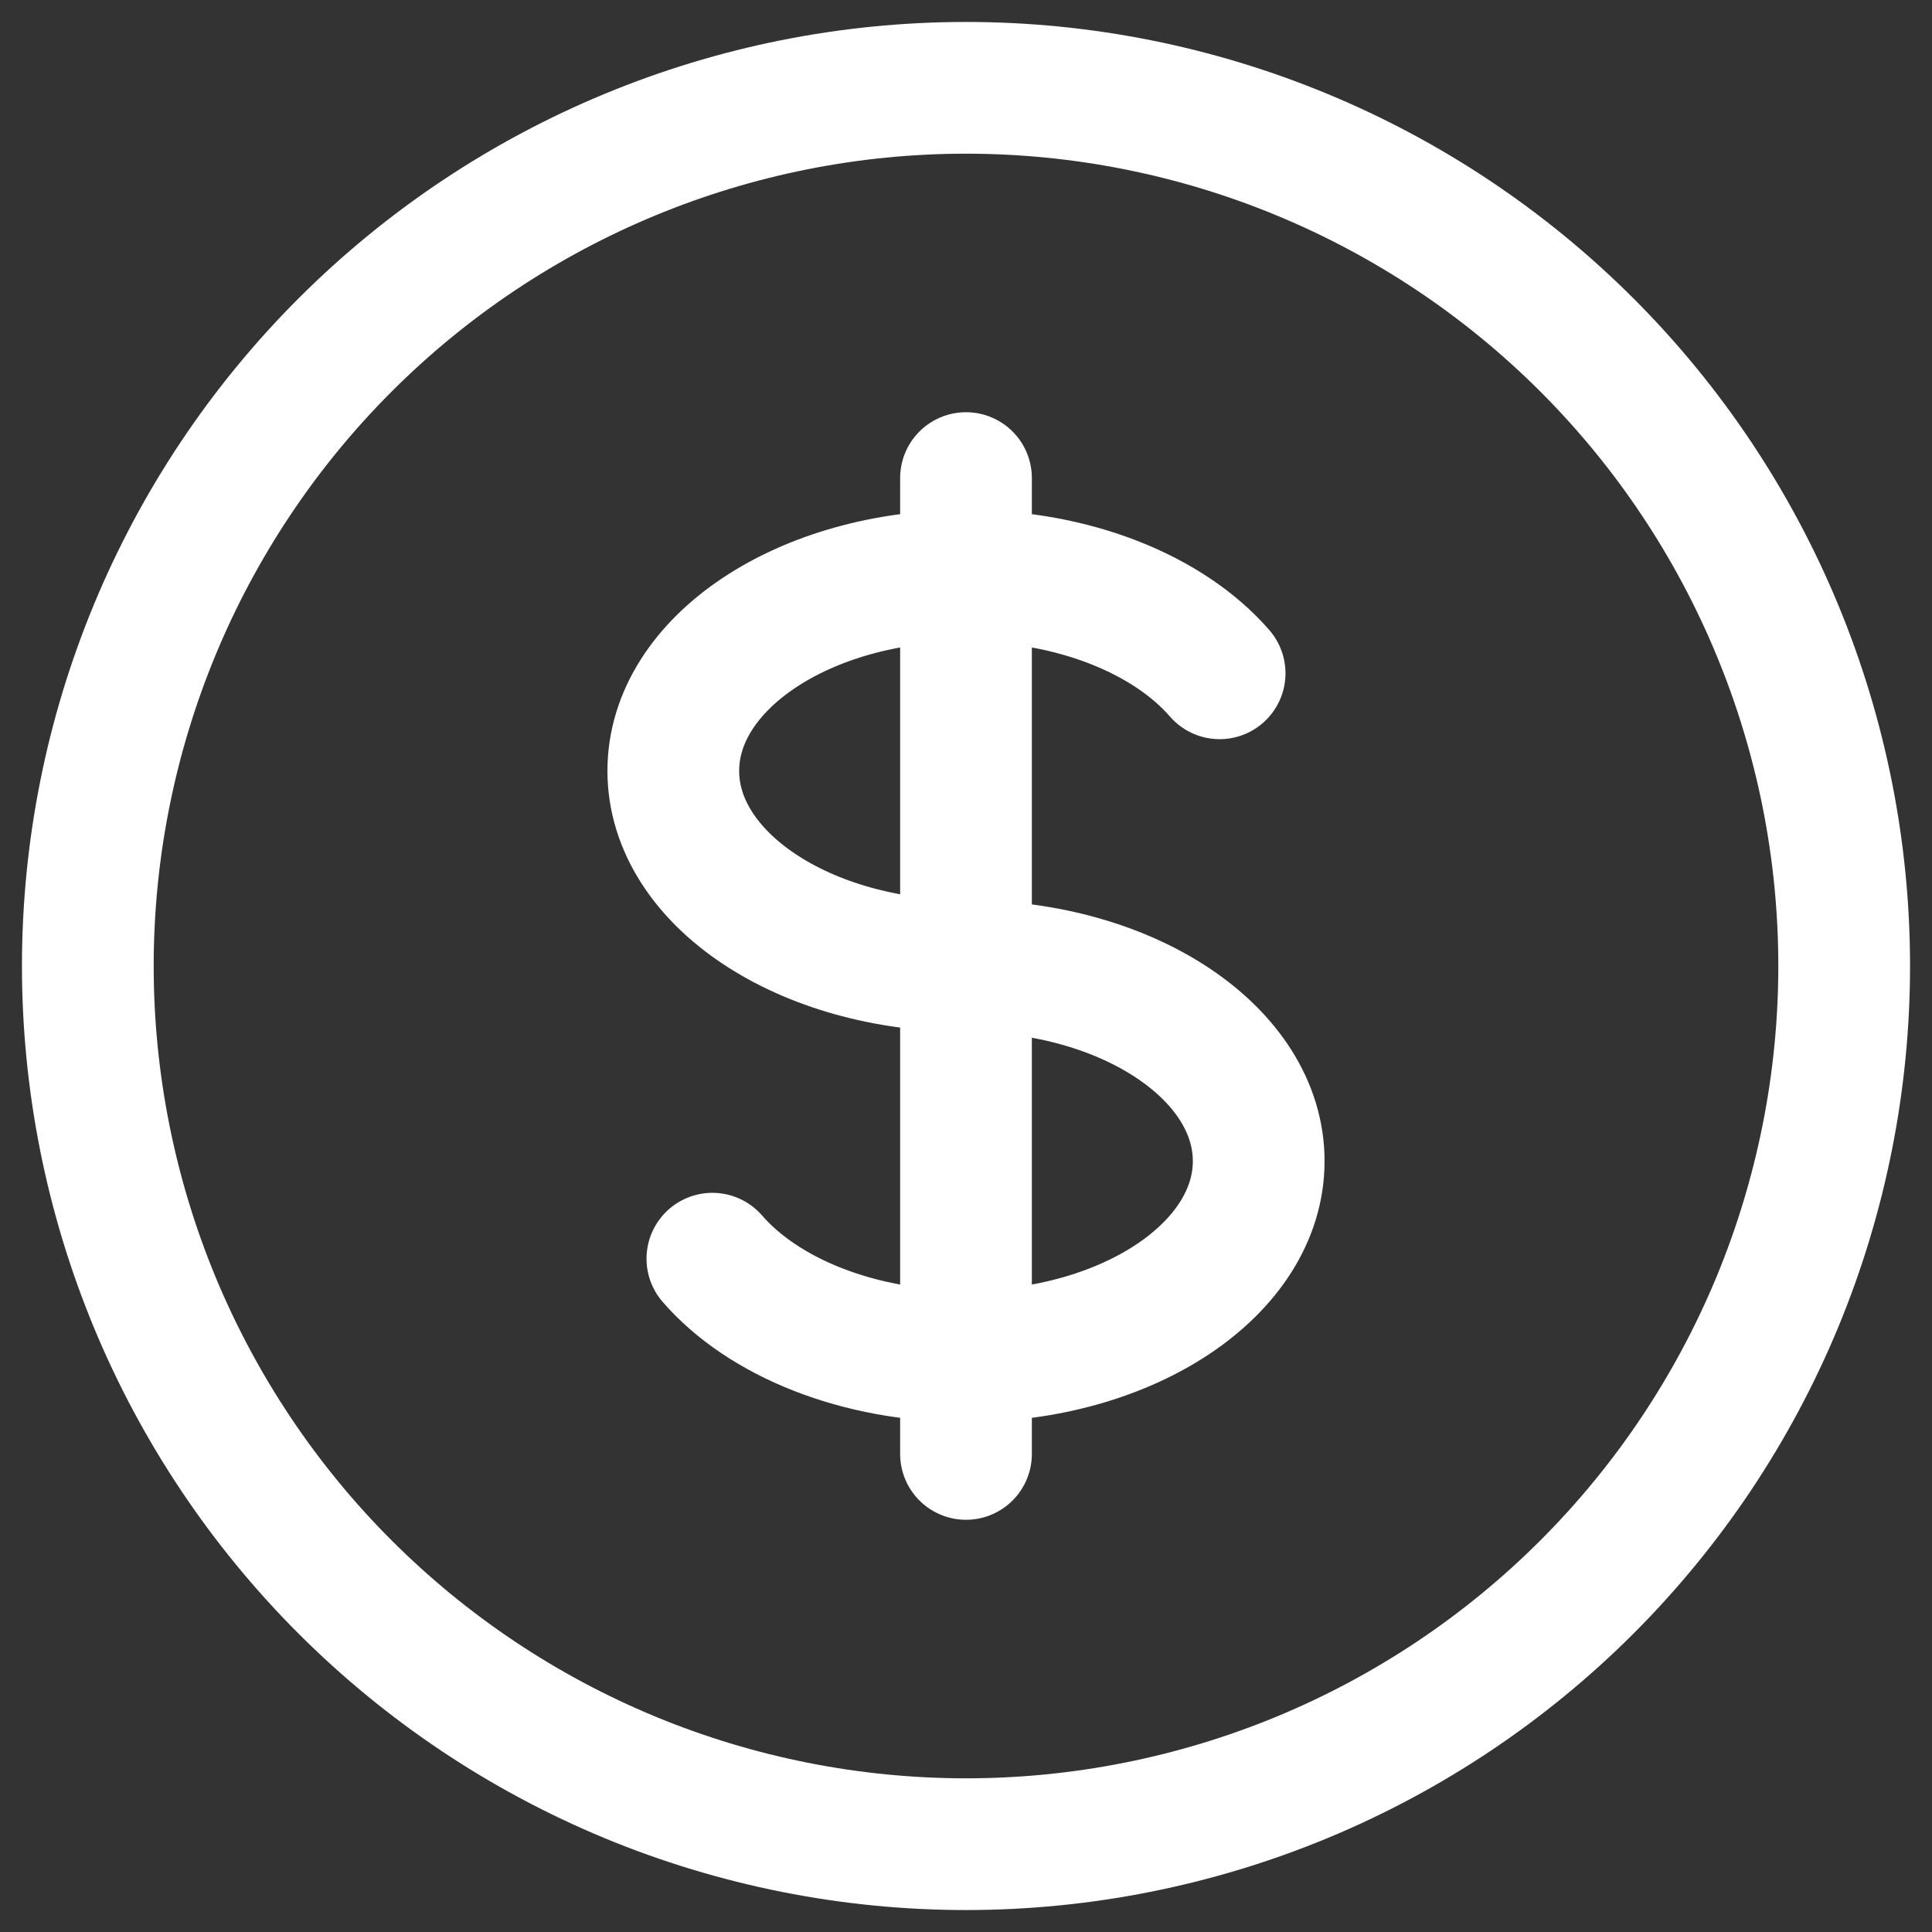 <svg width="22" height="22" viewBox="0 0 22 22" fill="none" xmlns="http://www.w3.org/2000/svg">
<rect x="0" y="0" width="22" height="22" fill="#333333" stroke="none"/>
<path d="M11 6.556C9.159 6.556 7.667 7.55 7.667 8.778C7.667 10.006 9.159 11 11 11C12.841 11 14.333 11.994 14.333 13.222C14.333 14.45 12.841 15.444 11 15.444M11 6.556C12.233 6.556 13.311 7.002 13.888 7.667M11 6.556V5.444M11 6.556V15.444M11 15.444V16.556M11 15.444C9.767 15.444 8.689 14.998 8.112 14.333M21 11C21 12.313 20.741 13.614 20.239 14.827C19.736 16.04 19 17.142 18.071 18.071C17.142 19 16.04 19.736 14.827 20.239C13.614 20.741 12.313 21 11 21C9.687 21 8.386 20.741 7.173 20.239C5.96 19.736 4.858 19 3.929 18.071C3 17.142 2.264 16.04 1.761 14.827C1.259 13.614 1 12.313 1 11C1 8.348 2.054 5.804 3.929 3.929C5.804 2.054 8.348 1 11 1C13.652 1 16.196 2.054 18.071 3.929C19.946 5.804 21 8.348 21 11Z" stroke="white" stroke-width="1.5" stroke-linecap="round" stroke-linejoin="round"/>
</svg>
